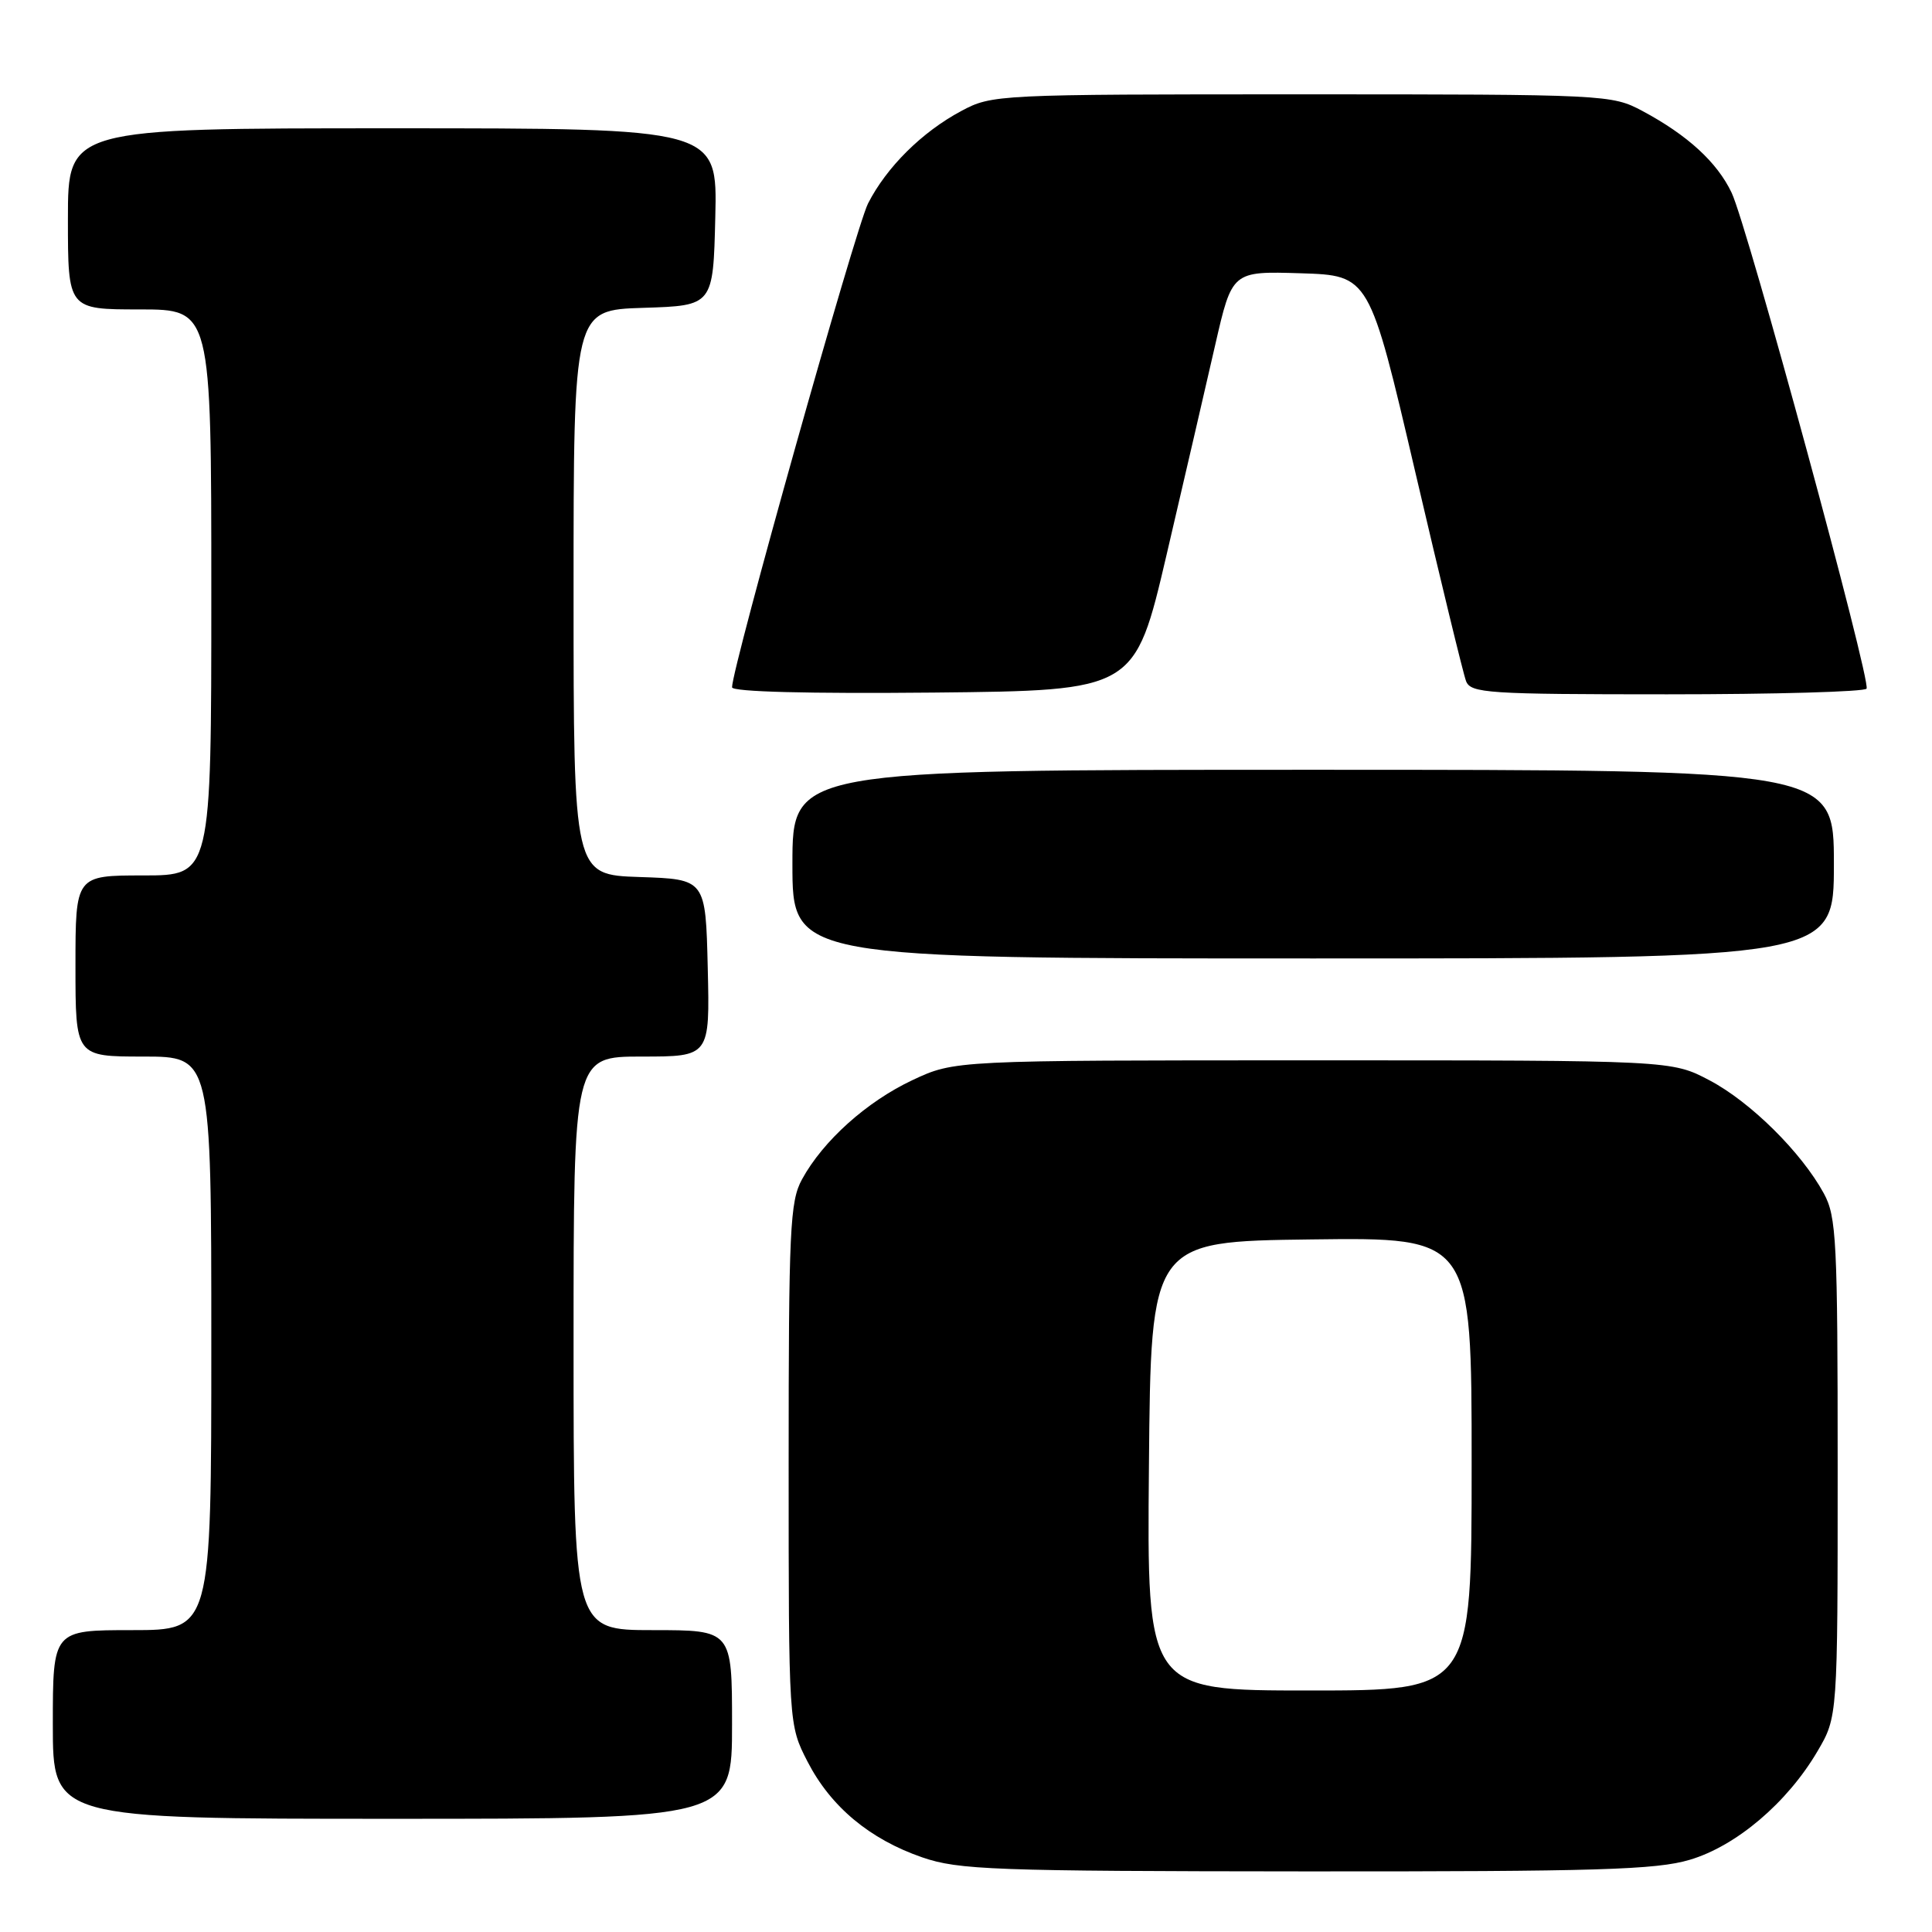 <?xml version="1.0" encoding="UTF-8" standalone="no"?>
<!DOCTYPE svg PUBLIC "-//W3C//DTD SVG 1.1//EN" "http://www.w3.org/Graphics/SVG/1.1/DTD/svg11.dtd" >
<svg xmlns="http://www.w3.org/2000/svg" xmlns:xlink="http://www.w3.org/1999/xlink" version="1.1" viewBox="0 0 256 256">
 <g >
 <path fill="currentColor"
d=" M 223.91 246.43 C 230.07 244.60 236.82 238.87 240.82 232.06 C 243.50 227.50 243.50 227.50 243.50 194.50 C 243.50 164.38 243.34 161.21 241.67 158.14 C 238.70 152.69 231.96 146.02 226.54 143.16 C 221.50 140.50 221.50 140.50 174.00 140.50 C 126.50 140.50 126.50 140.50 120.91 143.12 C 114.85 145.97 109.06 151.16 106.27 156.27 C 104.67 159.18 104.50 162.90 104.50 194.03 C 104.50 228.55 104.50 228.55 107.00 233.42 C 110.08 239.40 115.23 243.70 122.20 246.11 C 127.03 247.77 131.57 247.94 173.07 247.97 C 211.60 247.99 219.45 247.76 223.91 246.43 Z  M 97.00 228.50 C 97.00 216.00 97.00 216.00 86.50 216.00 C 76.00 216.00 76.00 216.00 76.00 178.00 C 76.00 140.00 76.00 140.00 85.03 140.00 C 94.06 140.00 94.06 140.00 93.78 128.25 C 93.50 116.50 93.50 116.50 84.75 116.21 C 76.00 115.92 76.00 115.92 76.00 78.50 C 76.00 41.08 76.00 41.08 85.25 40.79 C 94.50 40.50 94.50 40.50 94.78 28.75 C 95.06 17.00 95.06 17.00 52.03 17.00 C 9.00 17.00 9.00 17.00 9.00 29.00 C 9.00 41.00 9.00 41.00 18.50 41.00 C 28.00 41.00 28.00 41.00 28.00 78.50 C 28.00 116.00 28.00 116.00 19.00 116.00 C 10.00 116.00 10.00 116.00 10.00 128.00 C 10.00 140.00 10.00 140.00 19.00 140.00 C 28.00 140.00 28.00 140.00 28.00 178.00 C 28.00 216.00 28.00 216.00 17.50 216.00 C 7.00 216.00 7.00 216.00 7.00 228.50 C 7.00 241.00 7.00 241.00 52.00 241.00 C 97.00 241.00 97.00 241.00 97.00 228.50 Z  M 243.00 114.50 C 243.00 102.00 243.00 102.00 174.00 102.00 C 105.00 102.00 105.00 102.00 105.00 114.50 C 105.00 127.00 105.00 127.00 174.00 127.00 C 243.00 127.00 243.00 127.00 243.00 114.50 Z  M 154.58 73.50 C 156.89 63.60 159.79 51.10 161.02 45.71 C 163.26 35.93 163.26 35.93 172.36 36.21 C 181.45 36.50 181.45 36.50 187.52 62.50 C 190.86 76.80 193.89 89.29 194.26 90.25 C 194.88 91.85 197.10 92.00 220.91 92.00 C 235.19 92.00 247.08 91.66 247.33 91.25 C 247.94 90.22 231.55 29.96 229.45 25.54 C 227.53 21.50 223.62 17.91 217.62 14.70 C 213.57 12.54 212.84 12.50 172.50 12.50 C 132.11 12.50 131.44 12.53 127.37 14.71 C 122.17 17.49 117.48 22.14 115.02 26.96 C 113.38 30.17 97.00 88.45 97.00 91.07 C 97.00 91.67 107.13 91.93 123.69 91.77 C 150.37 91.50 150.37 91.50 154.58 73.50 Z  M 152.24 194.25 C 152.50 164.50 152.50 164.50 173.75 164.23 C 195.00 163.96 195.00 163.96 195.00 193.98 C 195.00 224.00 195.00 224.00 173.49 224.00 C 151.97 224.00 151.97 224.00 152.24 194.25 Z "/>
</g>
</svg>